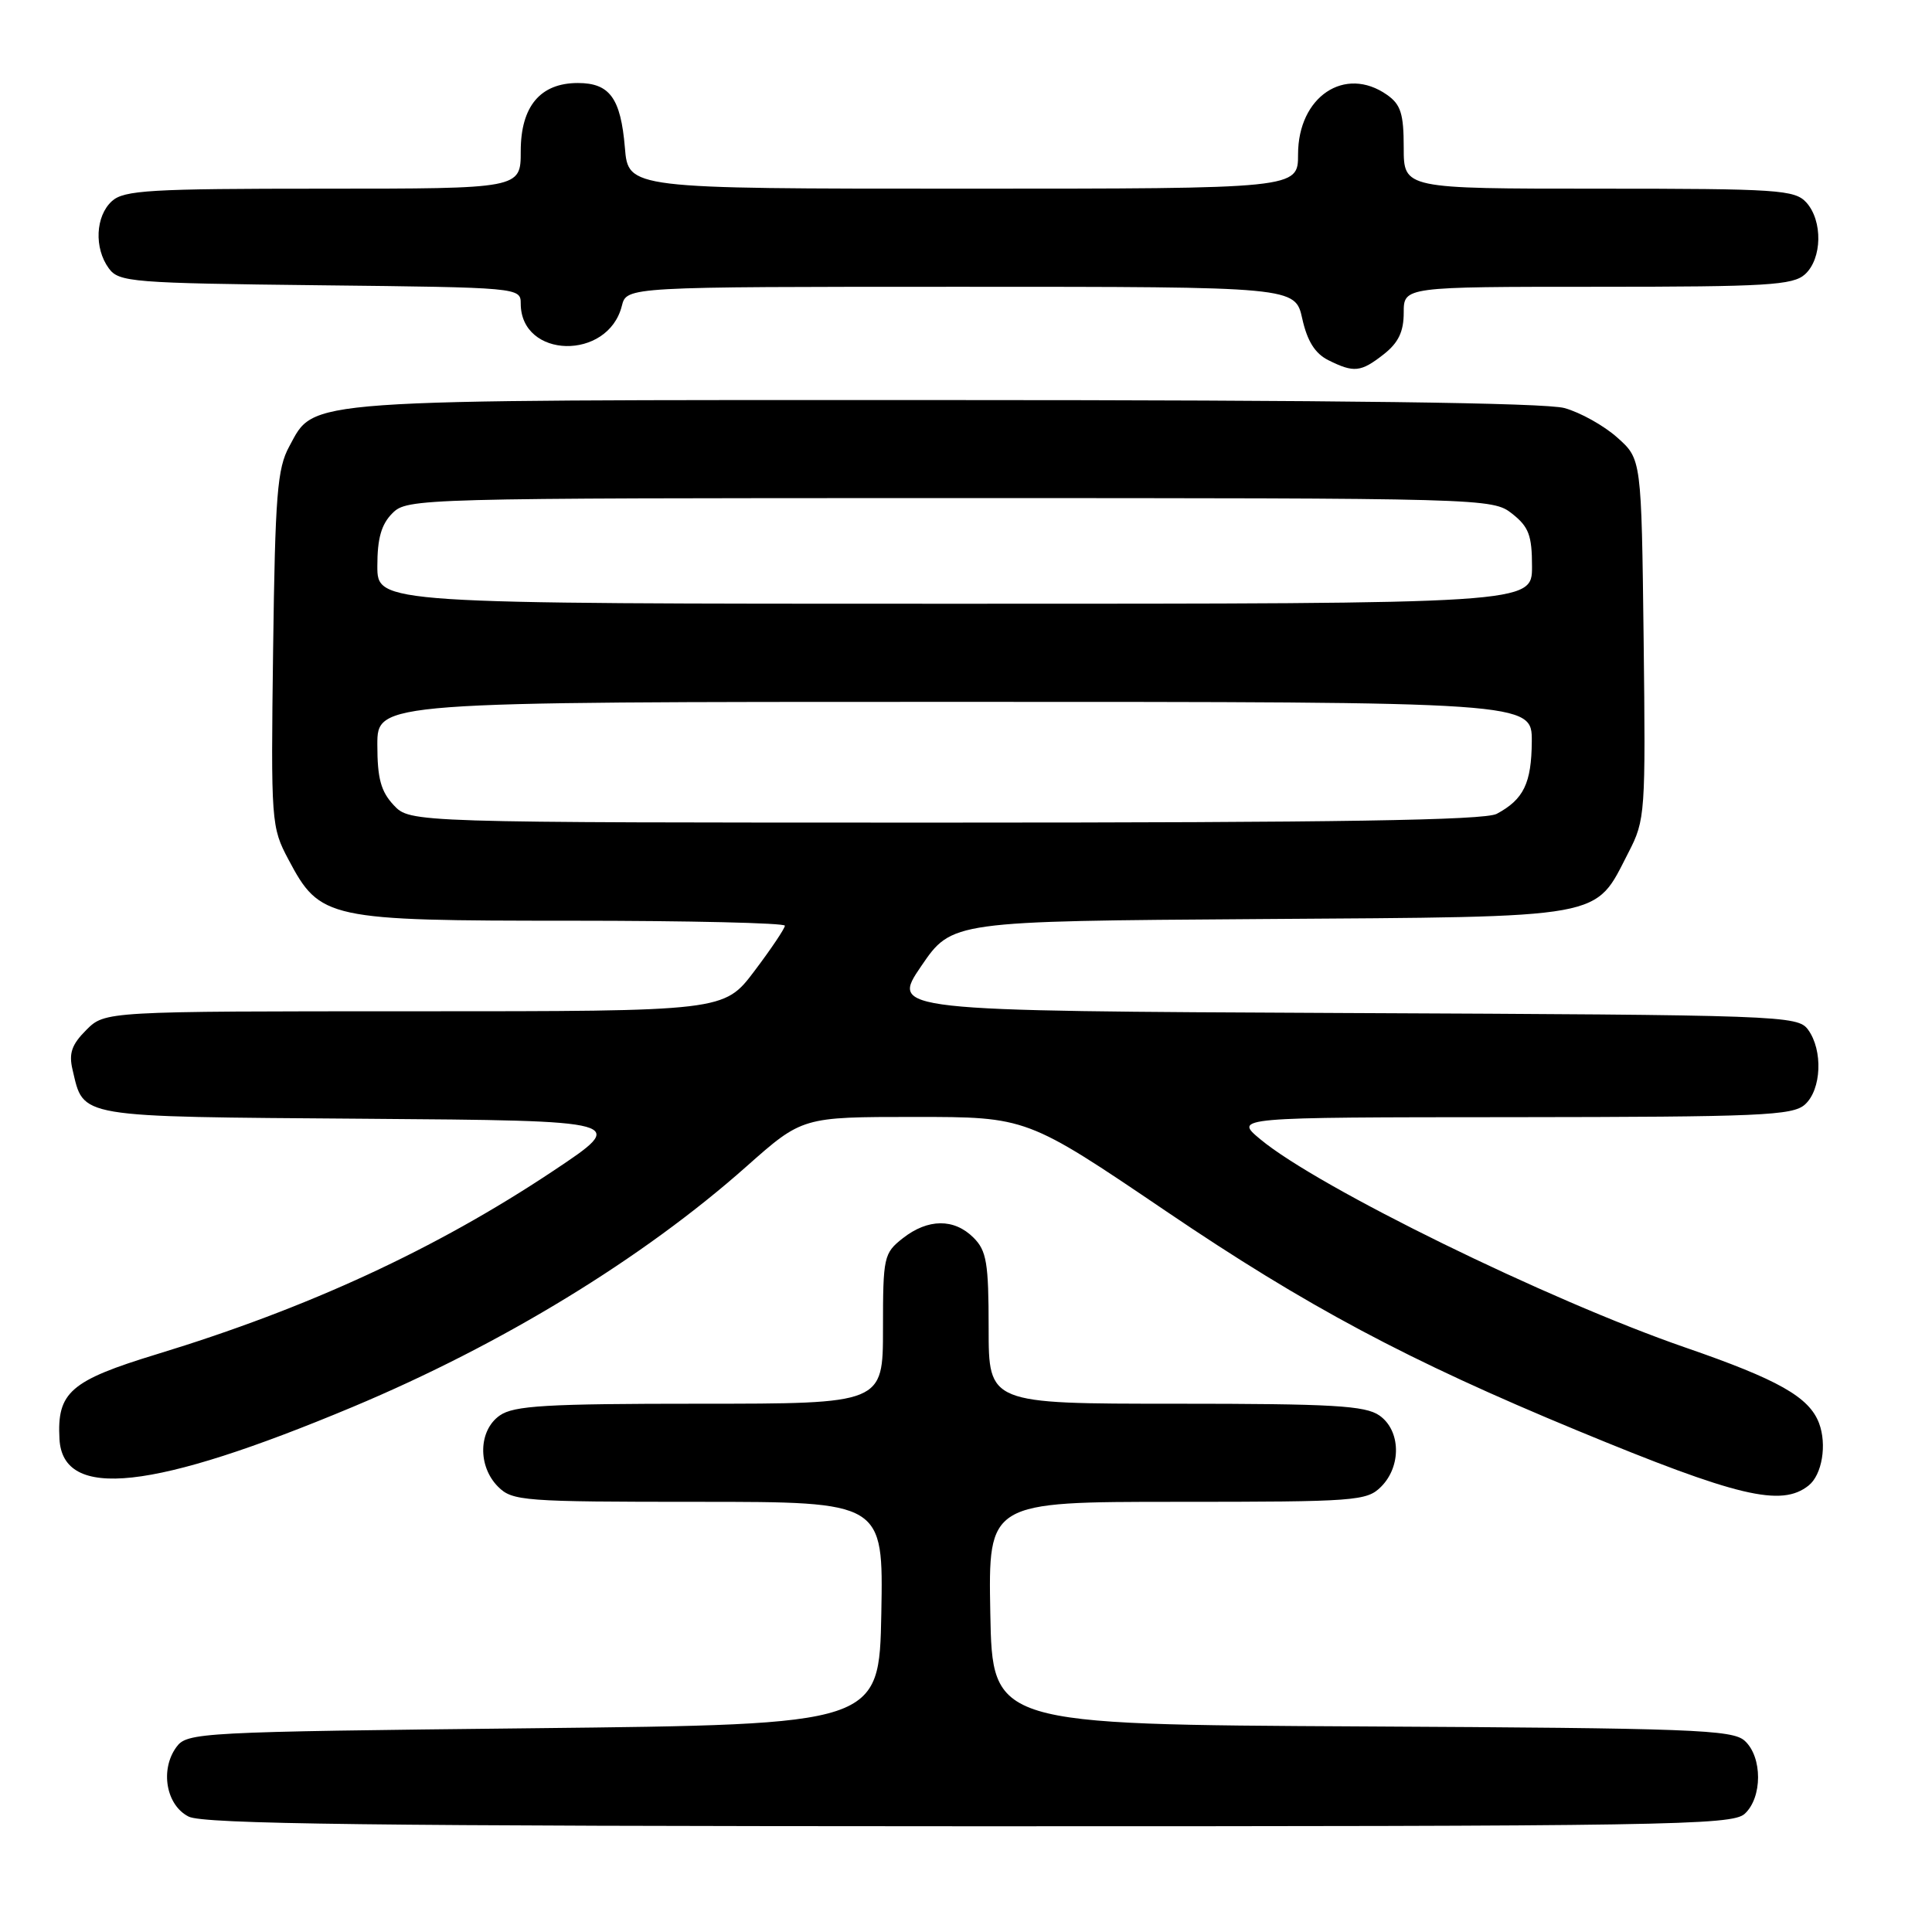 <?xml version="1.0" encoding="UTF-8" standalone="no"?>
<!DOCTYPE svg PUBLIC "-//W3C//DTD SVG 1.1//EN" "http://www.w3.org/Graphics/SVG/1.1/DTD/svg11.dtd" >
<svg xmlns="http://www.w3.org/2000/svg" xmlns:xlink="http://www.w3.org/1999/xlink" version="1.1" viewBox="0 0 256 256">
 <g >
 <path fill="currentColor"
d=" M 231.17 240.35 C 233.54 238.20 233.55 232.81 231.18 230.66 C 229.56 229.19 224.21 228.99 180.43 228.76 C 131.50 228.50 131.50 228.50 131.22 213.75 C 130.95 199.00 130.95 199.00 155.97 199.00 C 179.67 199.00 181.11 198.89 183.00 197.00 C 185.72 194.28 185.61 189.54 182.78 187.56 C 180.91 186.25 176.58 186.00 155.78 186.00 C 131.00 186.00 131.00 186.00 131.00 176.00 C 131.00 167.33 130.73 165.73 129.00 164.00 C 126.43 161.43 122.96 161.46 119.63 164.07 C 117.10 166.06 117.00 166.54 117.00 176.07 C 117.00 186.00 117.00 186.00 92.72 186.00 C 72.37 186.00 68.09 186.25 66.22 187.56 C 63.39 189.54 63.28 194.28 66.00 197.00 C 67.89 198.89 69.33 199.00 92.53 199.00 C 117.05 199.00 117.05 199.00 116.78 213.75 C 116.50 228.50 116.50 228.50 70.67 229.00 C 26.29 229.48 24.79 229.56 23.37 231.50 C 21.18 234.50 22.01 239.21 25.00 240.71 C 26.96 241.70 49.35 241.97 128.42 241.99 C 220.94 242.00 229.49 241.86 231.17 240.35 Z  M 239.65 196.84 C 241.44 195.41 242.10 191.41 241.03 188.57 C 239.71 185.11 235.65 182.81 223.28 178.54 C 205.17 172.28 174.66 157.34 167.00 150.96 C 163.50 148.05 163.50 148.05 200.42 148.03 C 233.35 148.00 237.54 147.82 239.17 146.35 C 241.36 144.37 241.57 139.17 239.58 136.44 C 238.21 134.56 236.23 134.49 178.09 134.23 C 118.02 133.95 118.02 133.95 122.07 128.01 C 126.13 122.06 126.13 122.06 166.99 121.78 C 213.37 121.46 211.20 121.85 215.79 112.94 C 218.01 108.63 218.06 107.81 217.79 84.67 C 217.50 60.83 217.50 60.83 214.30 57.98 C 212.55 56.41 209.40 54.65 207.30 54.07 C 204.78 53.37 177.10 53.01 125.22 53.01 C 38.93 53.00 41.79 52.80 38.32 59.17 C 36.74 62.07 36.46 65.55 36.19 86.00 C 35.89 108.99 35.94 109.60 38.22 113.89 C 42.41 121.80 43.34 122.00 75.73 122.00 C 91.28 122.00 104.00 122.30 104.00 122.66 C 104.00 123.02 102.19 125.72 99.97 128.66 C 95.94 134.00 95.94 134.00 54.92 134.00 C 13.91 134.00 13.91 134.00 11.43 136.48 C 9.50 138.41 9.10 139.57 9.61 141.73 C 11.14 148.17 9.80 147.95 48.29 148.24 C 83.29 148.50 83.29 148.50 73.26 155.18 C 57.74 165.51 40.85 173.32 20.81 179.43 C 9.31 182.94 7.54 184.48 7.88 190.68 C 8.32 198.83 20.24 197.52 46.75 186.42 C 66.53 178.13 85.19 166.74 98.90 154.57 C 106.31 148.00 106.31 148.00 121.19 148.00 C 136.06 148.00 136.06 148.00 154.51 160.49 C 173.12 173.10 186.59 180.28 209.00 189.55 C 230.24 198.34 236.04 199.72 239.65 196.84 Z  M 183.37 46.93 C 185.30 45.41 186.00 43.94 186.00 41.43 C 186.00 38.00 186.00 38.00 211.67 38.00 C 234.16 38.00 237.57 37.79 239.17 36.35 C 241.45 34.28 241.54 29.26 239.35 26.83 C 237.82 25.15 235.61 25.00 211.85 25.00 C 186.00 25.00 186.00 25.00 186.00 19.56 C 186.00 15.07 185.61 13.84 183.78 12.56 C 178.20 8.65 172.00 12.81 172.00 20.45 C 172.00 25.00 172.00 25.00 127.62 25.00 C 83.25 25.00 83.25 25.00 82.80 19.56 C 82.25 13.01 80.79 11.00 76.57 11.00 C 71.59 11.00 69.00 14.09 69.00 20.04 C 69.00 25.00 69.00 25.00 42.83 25.00 C 19.88 25.00 16.43 25.20 14.83 26.65 C 12.65 28.63 12.45 32.87 14.42 35.56 C 15.75 37.38 17.45 37.52 42.42 37.80 C 68.76 38.09 69.00 38.11 69.00 40.22 C 69.00 47.55 80.58 47.81 82.40 40.52 C 83.04 38.00 83.04 38.00 127.33 38.00 C 171.62 38.00 171.62 38.00 172.56 42.24 C 173.22 45.20 174.25 46.84 176.00 47.72 C 179.41 49.42 180.31 49.33 183.37 46.93 Z  M 52.17 106.69 C 50.47 104.87 50.00 103.15 50.00 98.69 C 50.00 93.00 50.00 93.00 126.50 93.00 C 203.00 93.00 203.00 93.00 202.97 98.25 C 202.93 103.79 201.89 105.93 198.32 107.84 C 196.71 108.69 177.22 109.00 125.24 109.00 C 54.35 109.00 54.35 109.00 52.17 106.69 Z  M 50.00 75.00 C 50.00 71.33 50.53 69.47 52.00 68.00 C 53.96 66.04 55.33 66.00 125.87 66.00 C 197.05 66.00 197.76 66.02 200.37 68.07 C 202.57 69.81 203.00 70.94 203.00 75.07 C 203.00 80.00 203.00 80.00 126.50 80.00 C 50.00 80.00 50.00 80.00 50.00 75.00 Z "/>
</g>
</svg>